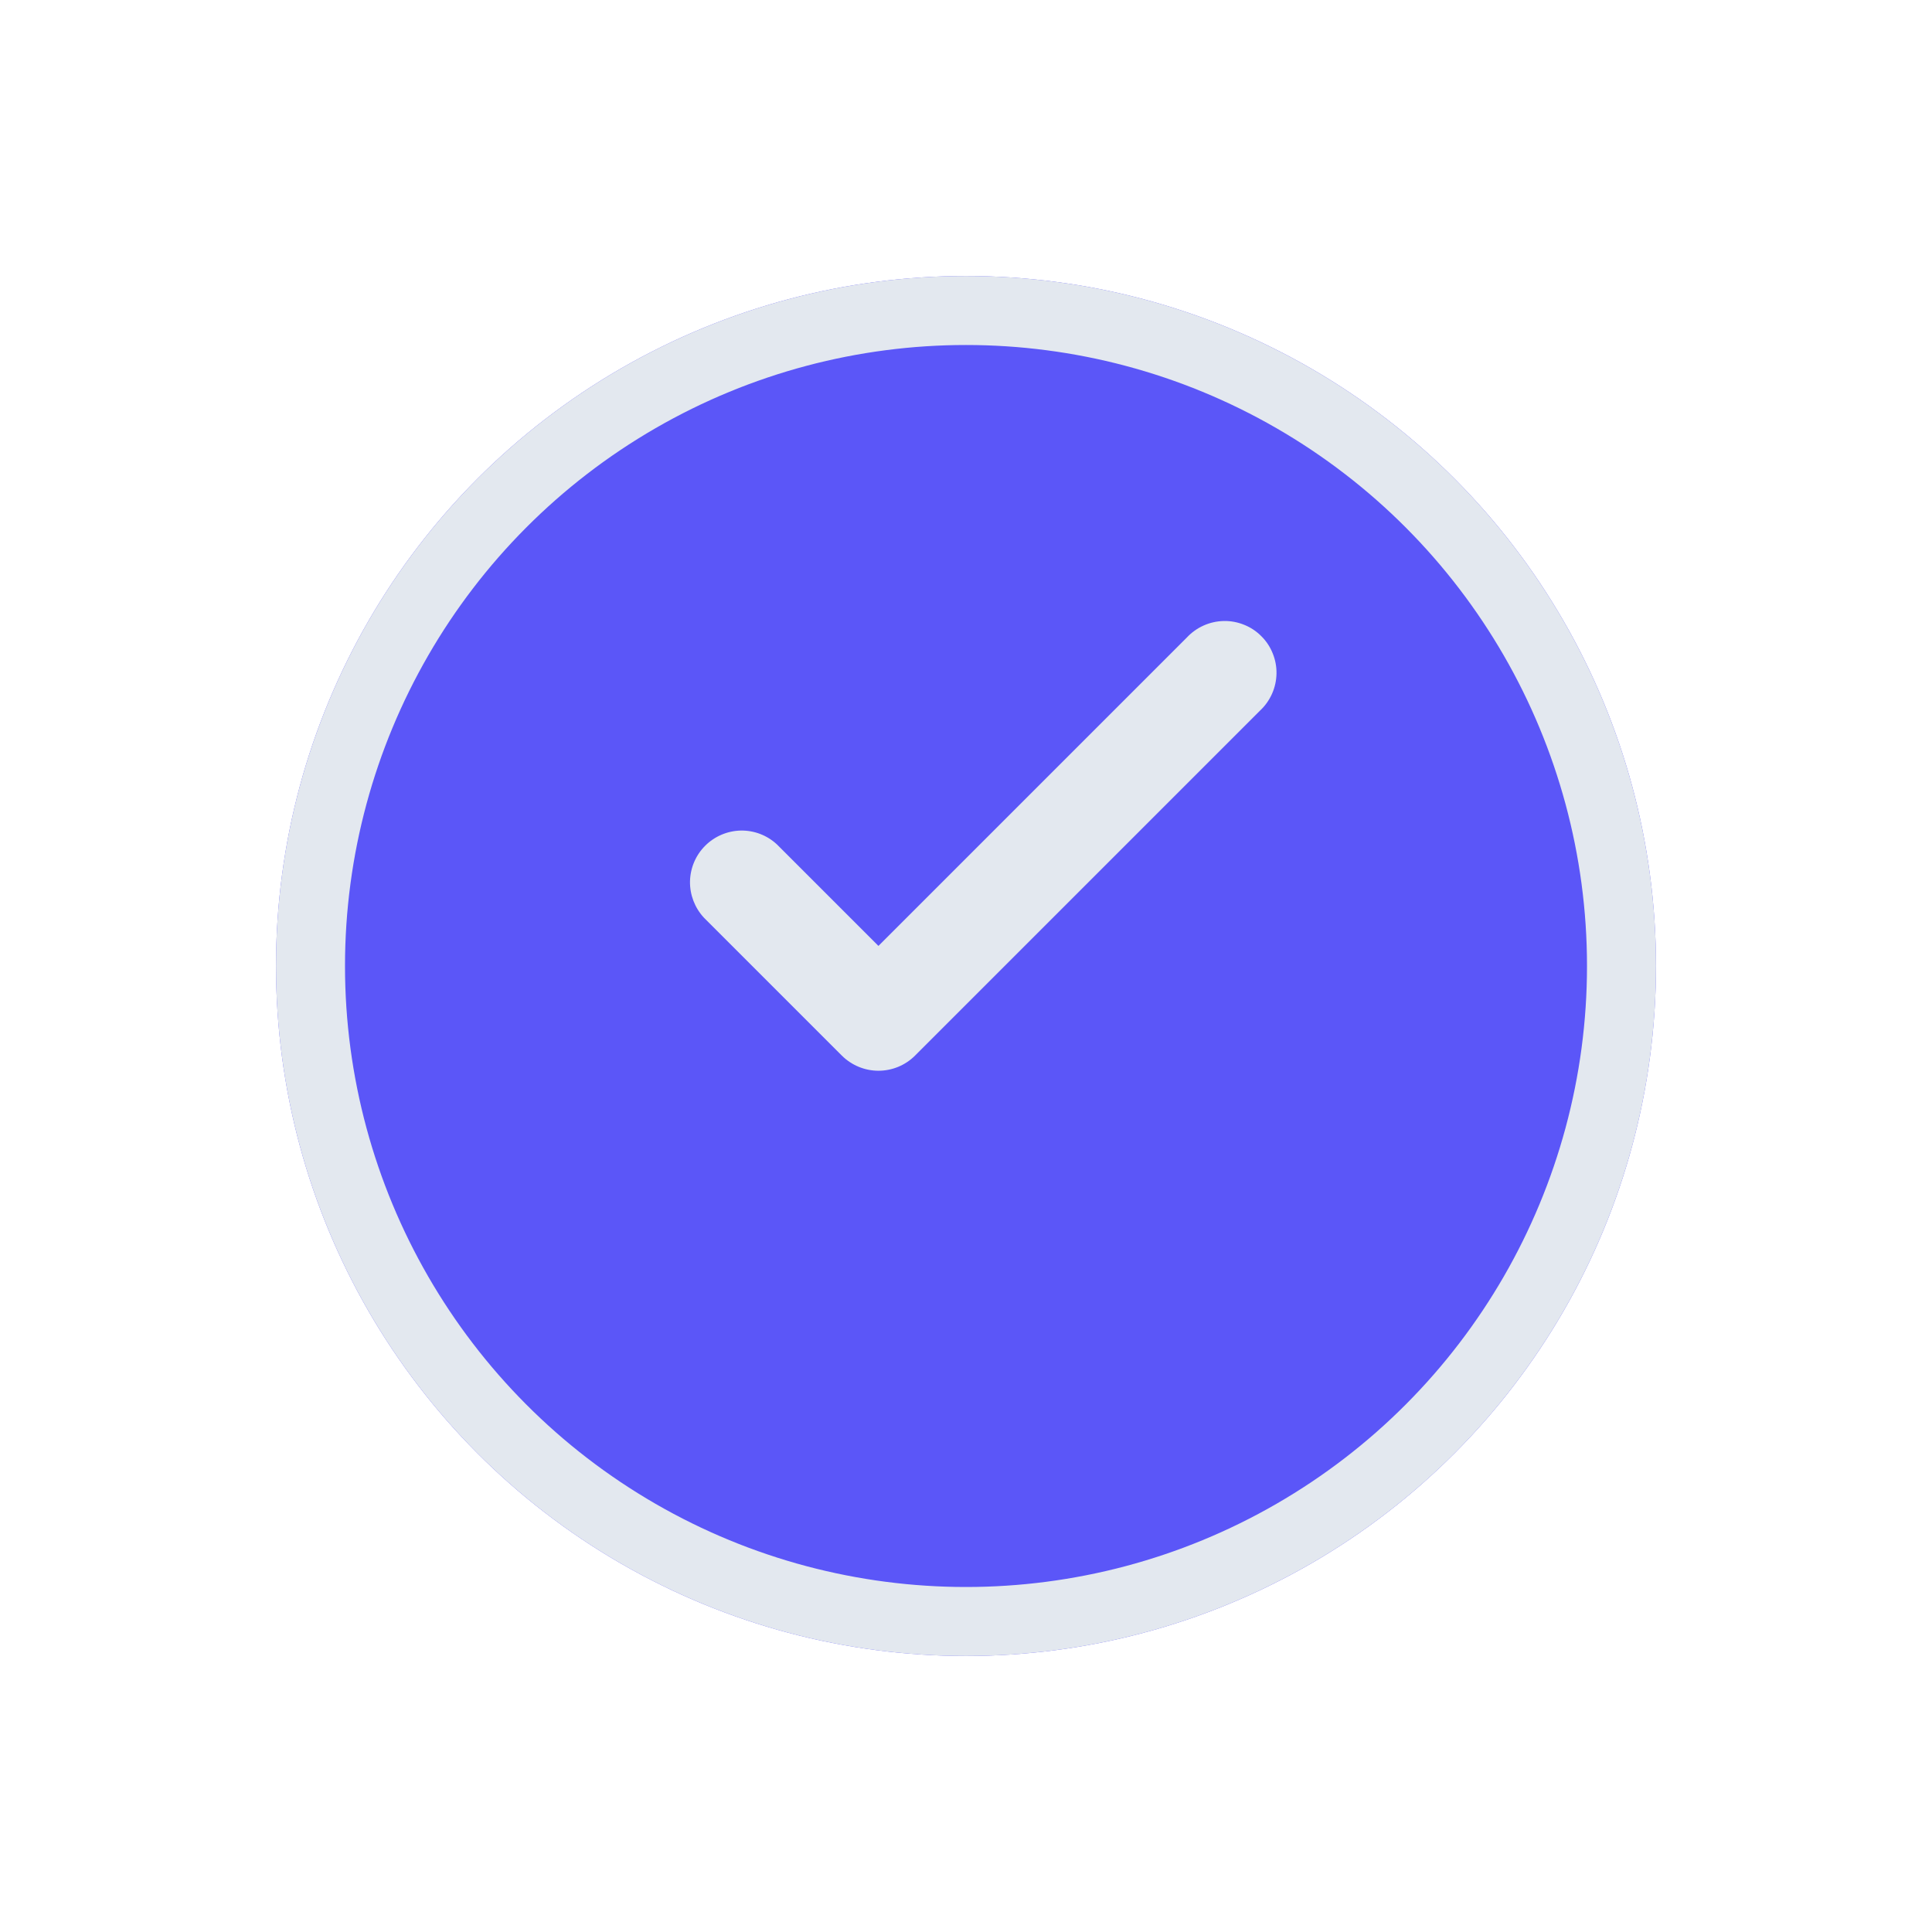 <svg width="28" height="28" viewBox="0 0 28 28" fill="none" xmlns="http://www.w3.org/2000/svg">
<g id="Much order">
<g id="Background" filter="url(#filter0_d_778_1863)">
<circle cx="14" cy="12" r="10" fill="#5B56F8"/>
<circle cx="14" cy="12" r="9.5" stroke="#E3E8EF"/>
</g>
<path id="Vector" d="M18.261 10.299C18.335 10.23 18.394 10.147 18.435 10.055C18.476 9.963 18.498 9.864 18.5 9.763C18.502 9.663 18.483 9.562 18.445 9.469C18.408 9.376 18.352 9.291 18.28 9.22C18.209 9.148 18.124 9.092 18.031 9.055C17.938 9.017 17.837 8.998 17.737 9C17.636 9.002 17.537 9.024 17.445 9.065C17.353 9.106 17.27 9.165 17.201 9.239L12.731 13.709L11.261 12.239C11.119 12.106 10.931 12.034 10.737 12.037C10.543 12.041 10.357 12.12 10.22 12.257C10.082 12.395 10.004 12.58 10 12.774C9.997 12.969 10.069 13.156 10.201 13.299L12.201 15.299C12.342 15.439 12.533 15.518 12.731 15.518C12.93 15.518 13.121 15.439 13.261 15.299L18.261 10.299Z" fill="#E3E8EF"/>
</g>
<defs>
<filter id="filter0_d_778_1863" x="0" y="0" width="28" height="28" filterUnits="userSpaceOnUse" color-interpolation-filters="sRGB">
<feFlood flood-opacity="0" result="BackgroundImageFix"/>
<feColorMatrix in="SourceAlpha" type="matrix" values="0 0 0 0 0 0 0 0 0 0 0 0 0 0 0 0 0 0 127 0" result="hardAlpha"/>
<feOffset dy="2"/>
<feGaussianBlur stdDeviation="2"/>
<feComposite in2="hardAlpha" operator="out"/>
<feColorMatrix type="matrix" values="0 0 0 0 0.687 0 0 0 0 0.733 0 0 0 0 0.767 0 0 0 0.16 0"/>
<feBlend mode="normal" in2="BackgroundImageFix" result="effect1_dropShadow_778_1863"/>
<feBlend mode="normal" in="SourceGraphic" in2="effect1_dropShadow_778_1863" result="shape"/>
</filter>
</defs>
</svg>
